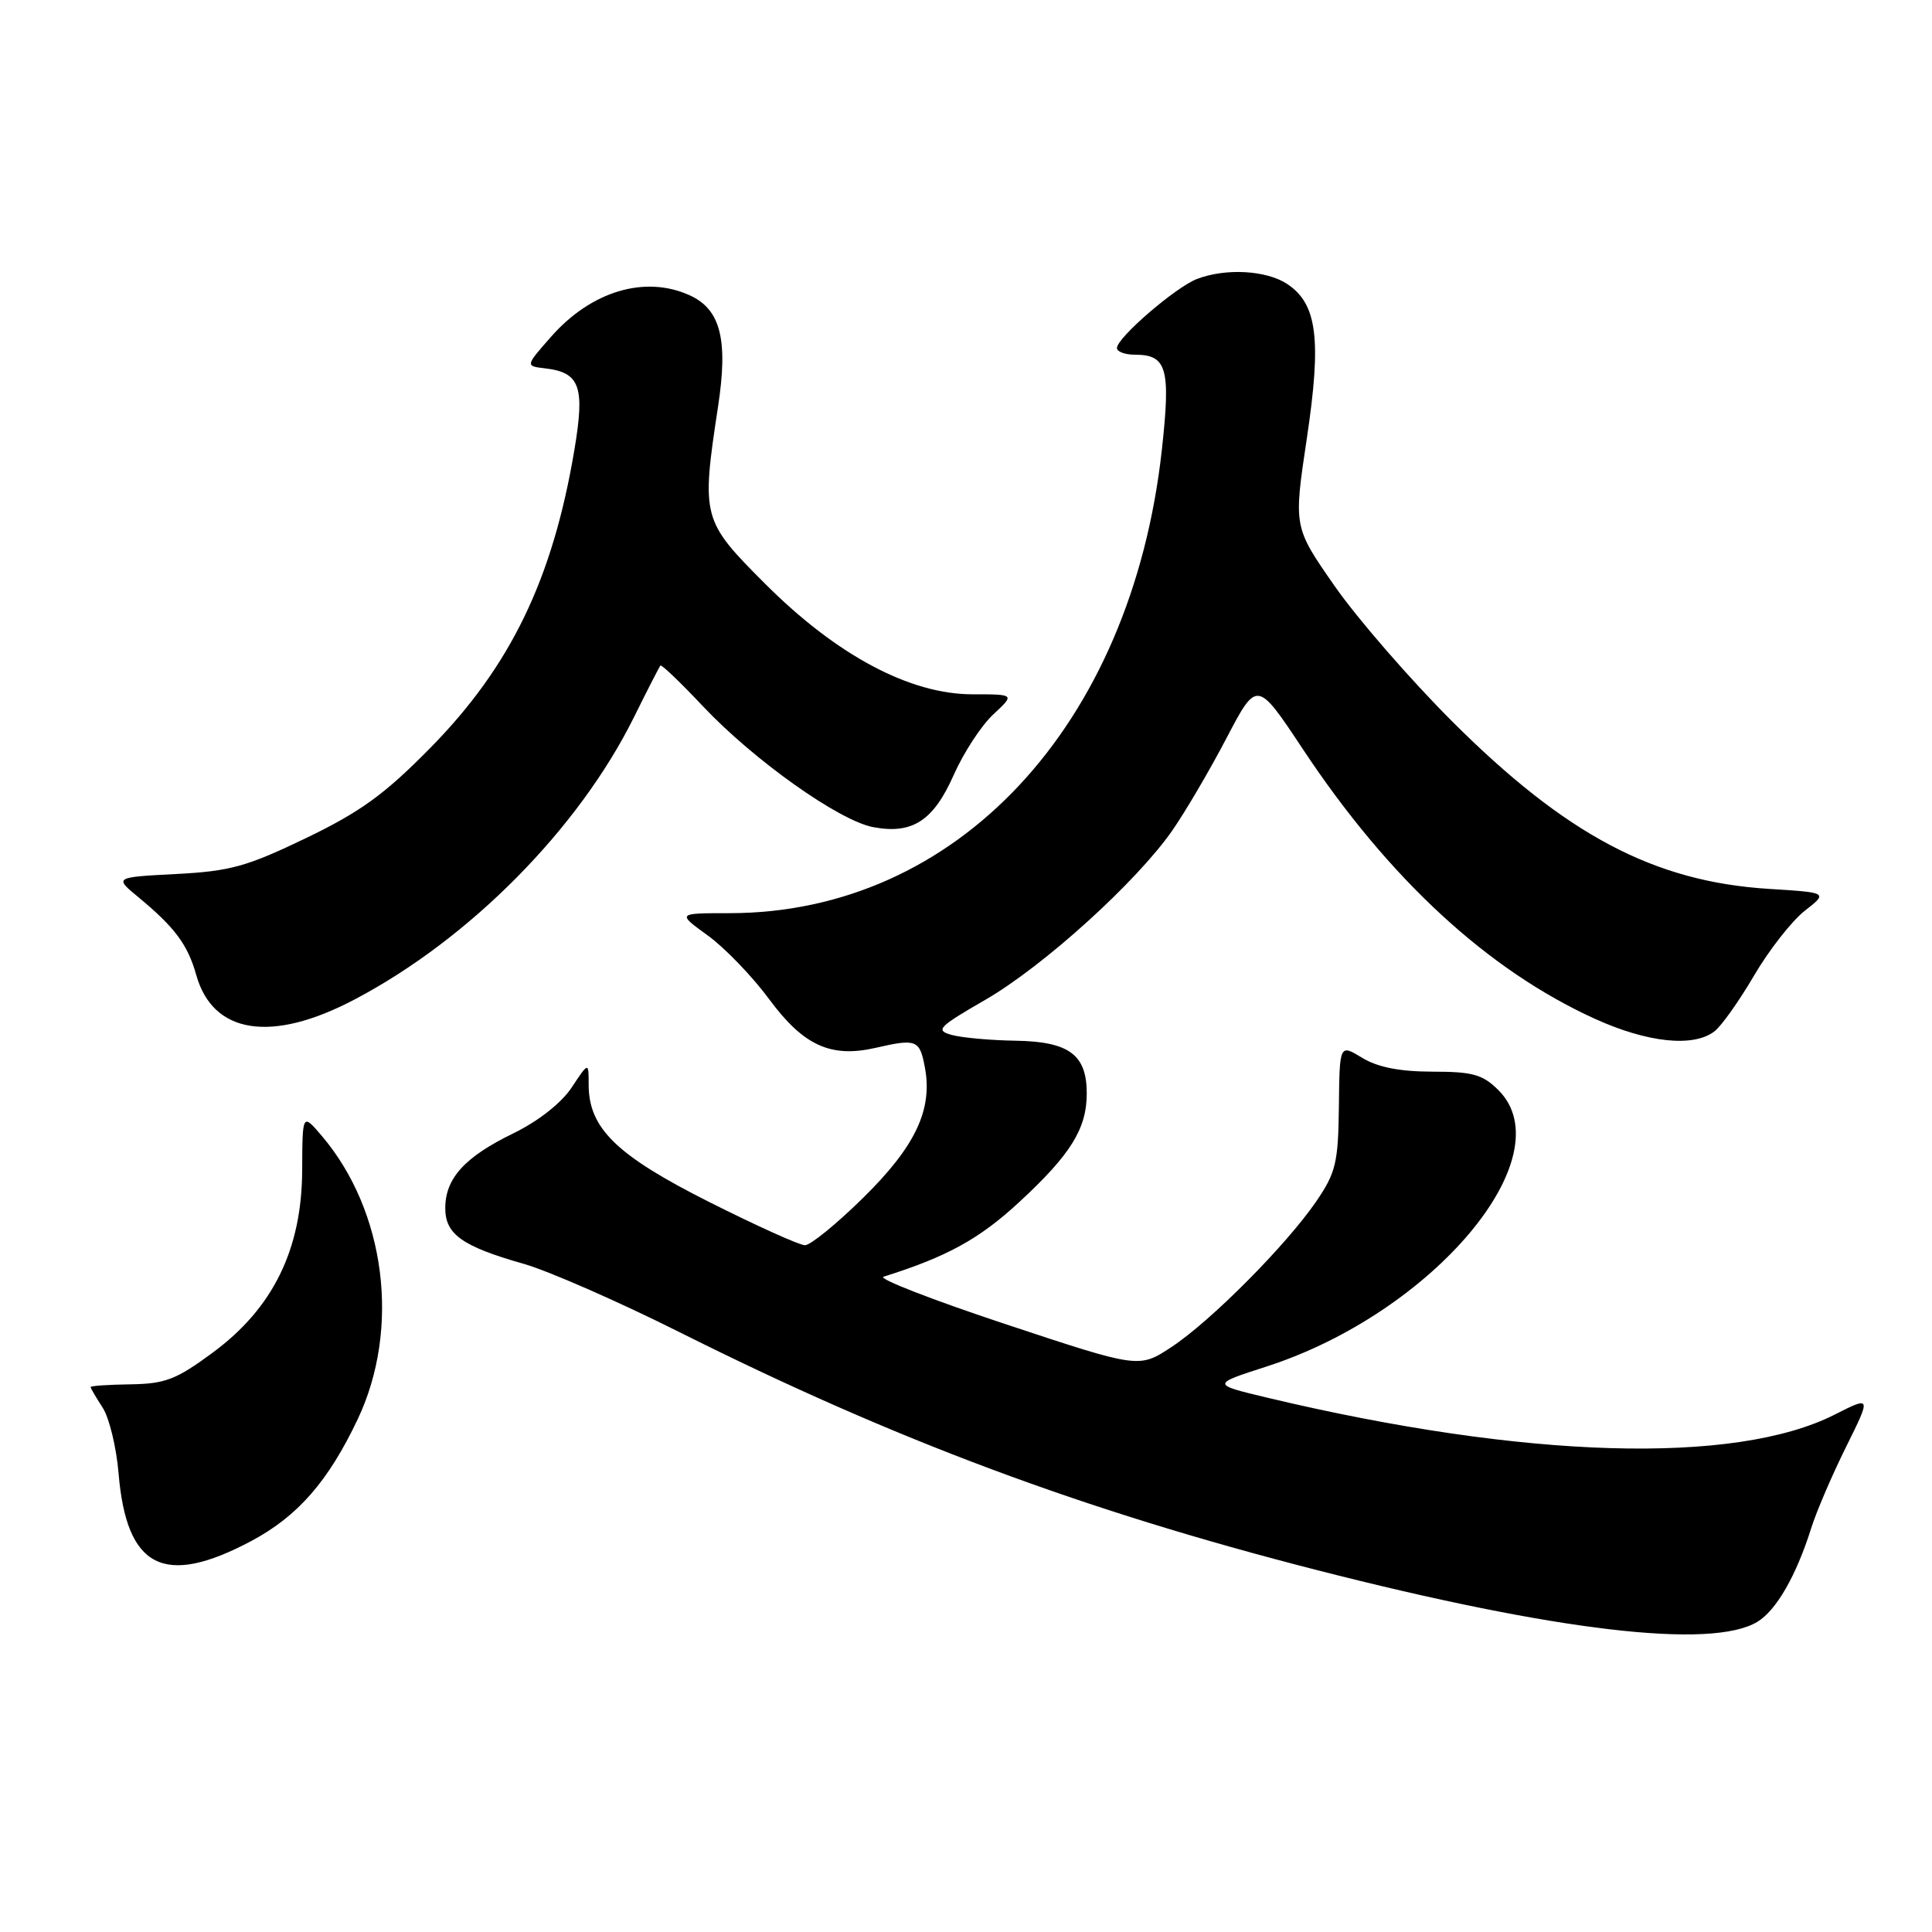 <?xml version="1.0" encoding="UTF-8" standalone="no"?>
<!DOCTYPE svg PUBLIC "-//W3C//DTD SVG 1.1//EN" "http://www.w3.org/Graphics/SVG/1.1/DTD/svg11.dtd" >
<svg xmlns="http://www.w3.org/2000/svg" xmlns:xlink="http://www.w3.org/1999/xlink" version="1.1" viewBox="0 0 256 256">
 <g >
 <path fill="currentColor"
d=" M 232.86 214.90 C 235.37 213.38 238.01 208.79 239.99 202.50 C 240.68 200.30 242.76 195.46 244.60 191.75 C 247.95 184.99 247.95 184.99 243.11 187.44 C 229.88 194.15 202.05 193.32 168.00 185.22 C 160.50 183.43 160.50 183.43 167.83 181.07 C 189.90 173.94 207.30 153.21 198.55 144.45 C 196.46 142.37 195.14 142.00 189.80 142.00 C 185.47 141.99 182.56 141.42 180.50 140.17 C 177.50 138.34 177.50 138.34 177.41 146.64 C 177.32 154.08 177.01 155.38 174.41 159.19 C 170.42 165.01 160.40 175.09 155.21 178.50 C 150.92 181.32 150.92 181.32 133.28 175.47 C 123.57 172.25 116.28 169.42 117.07 169.17 C 125.47 166.54 129.78 164.17 135.09 159.25 C 141.88 152.97 144.00 149.55 144.00 144.88 C 144.00 139.75 141.66 138.02 134.60 137.90 C 131.24 137.85 127.42 137.50 126.09 137.13 C 123.90 136.52 124.32 136.08 130.56 132.48 C 138.29 128.01 150.63 116.83 155.36 110.01 C 157.08 107.53 160.31 102.03 162.52 97.80 C 166.56 90.10 166.56 90.10 172.66 99.30 C 184.05 116.48 197.17 128.57 211.38 135.02 C 218.32 138.16 224.37 138.80 227.16 136.67 C 228.08 135.98 230.44 132.65 232.42 129.27 C 234.40 125.89 237.42 122.04 239.12 120.70 C 242.23 118.27 242.23 118.27 234.36 117.78 C 219.16 116.82 207.51 110.66 192.41 95.58 C 186.86 90.03 179.86 81.98 176.86 77.67 C 171.40 69.84 171.40 69.84 173.15 58.17 C 175.14 44.94 174.54 40.24 170.53 37.61 C 167.78 35.81 162.41 35.51 158.62 36.96 C 155.80 38.03 148.00 44.75 148.00 46.12 C 148.00 46.60 149.07 47.00 150.38 47.00 C 154.63 47.00 155.14 48.80 153.95 59.62 C 149.91 96.21 126.76 121.00 96.64 121.00 C 89.70 121.00 89.70 121.00 93.79 123.96 C 96.04 125.59 99.72 129.41 101.95 132.44 C 106.47 138.55 110.09 140.20 116.00 138.85 C 121.44 137.60 121.87 137.77 122.55 141.43 C 123.61 147.04 121.29 151.92 114.34 158.75 C 110.84 162.19 107.39 165.00 106.66 165.00 C 105.94 165.00 100.21 162.41 93.93 159.25 C 81.66 153.07 78.00 149.50 78.00 143.70 C 78.00 140.70 78.00 140.70 75.75 144.10 C 74.39 146.15 71.33 148.56 68.03 150.17 C 61.58 153.30 59.00 156.14 59.00 160.09 C 59.00 163.56 61.25 165.15 69.41 167.47 C 72.66 168.40 81.94 172.46 90.02 176.51 C 118.57 190.81 143.49 200.11 174.52 208.05 C 206.18 216.15 226.80 218.57 232.86 214.90 Z  M 33.32 204.18 C 39.46 200.90 43.50 196.28 47.40 188.05 C 53.09 176.03 51.11 160.47 42.63 150.50 C 40.07 147.50 40.07 147.50 40.04 155.09 C 39.99 165.57 36.18 173.33 28.20 179.22 C 23.36 182.80 21.89 183.36 17.31 183.43 C 14.40 183.47 12.01 183.63 12.01 183.79 C 12.00 183.94 12.72 185.16 13.59 186.50 C 14.47 187.84 15.42 191.76 15.71 195.21 C 16.76 207.82 21.73 210.35 33.32 204.18 Z  M 46.94 132.46 C 62.21 124.44 76.67 109.83 84.02 95.00 C 85.79 91.42 87.36 88.36 87.51 88.19 C 87.66 88.02 90.19 90.45 93.14 93.58 C 99.88 100.73 111.18 108.75 115.70 109.60 C 120.89 110.58 123.69 108.76 126.38 102.67 C 127.69 99.72 130.04 96.12 131.62 94.66 C 134.48 92.00 134.48 92.00 128.87 92.00 C 120.56 92.00 110.87 86.84 101.39 77.36 C 93.01 68.98 92.91 68.58 95.15 53.84 C 96.50 44.99 95.48 40.99 91.39 39.13 C 85.48 36.44 78.35 38.57 73.04 44.60 C 69.60 48.50 69.60 48.50 72.23 48.81 C 76.86 49.35 77.52 51.21 76.11 59.61 C 73.23 76.76 67.65 88.30 57.00 99.12 C 50.96 105.26 47.76 107.58 40.53 111.06 C 32.72 114.82 30.51 115.44 23.35 115.81 C 15.14 116.24 15.14 116.24 18.32 118.87 C 23.18 122.89 24.87 125.16 26.01 129.21 C 28.21 137.02 35.97 138.23 46.94 132.46 Z "/>
</g>
</svg>